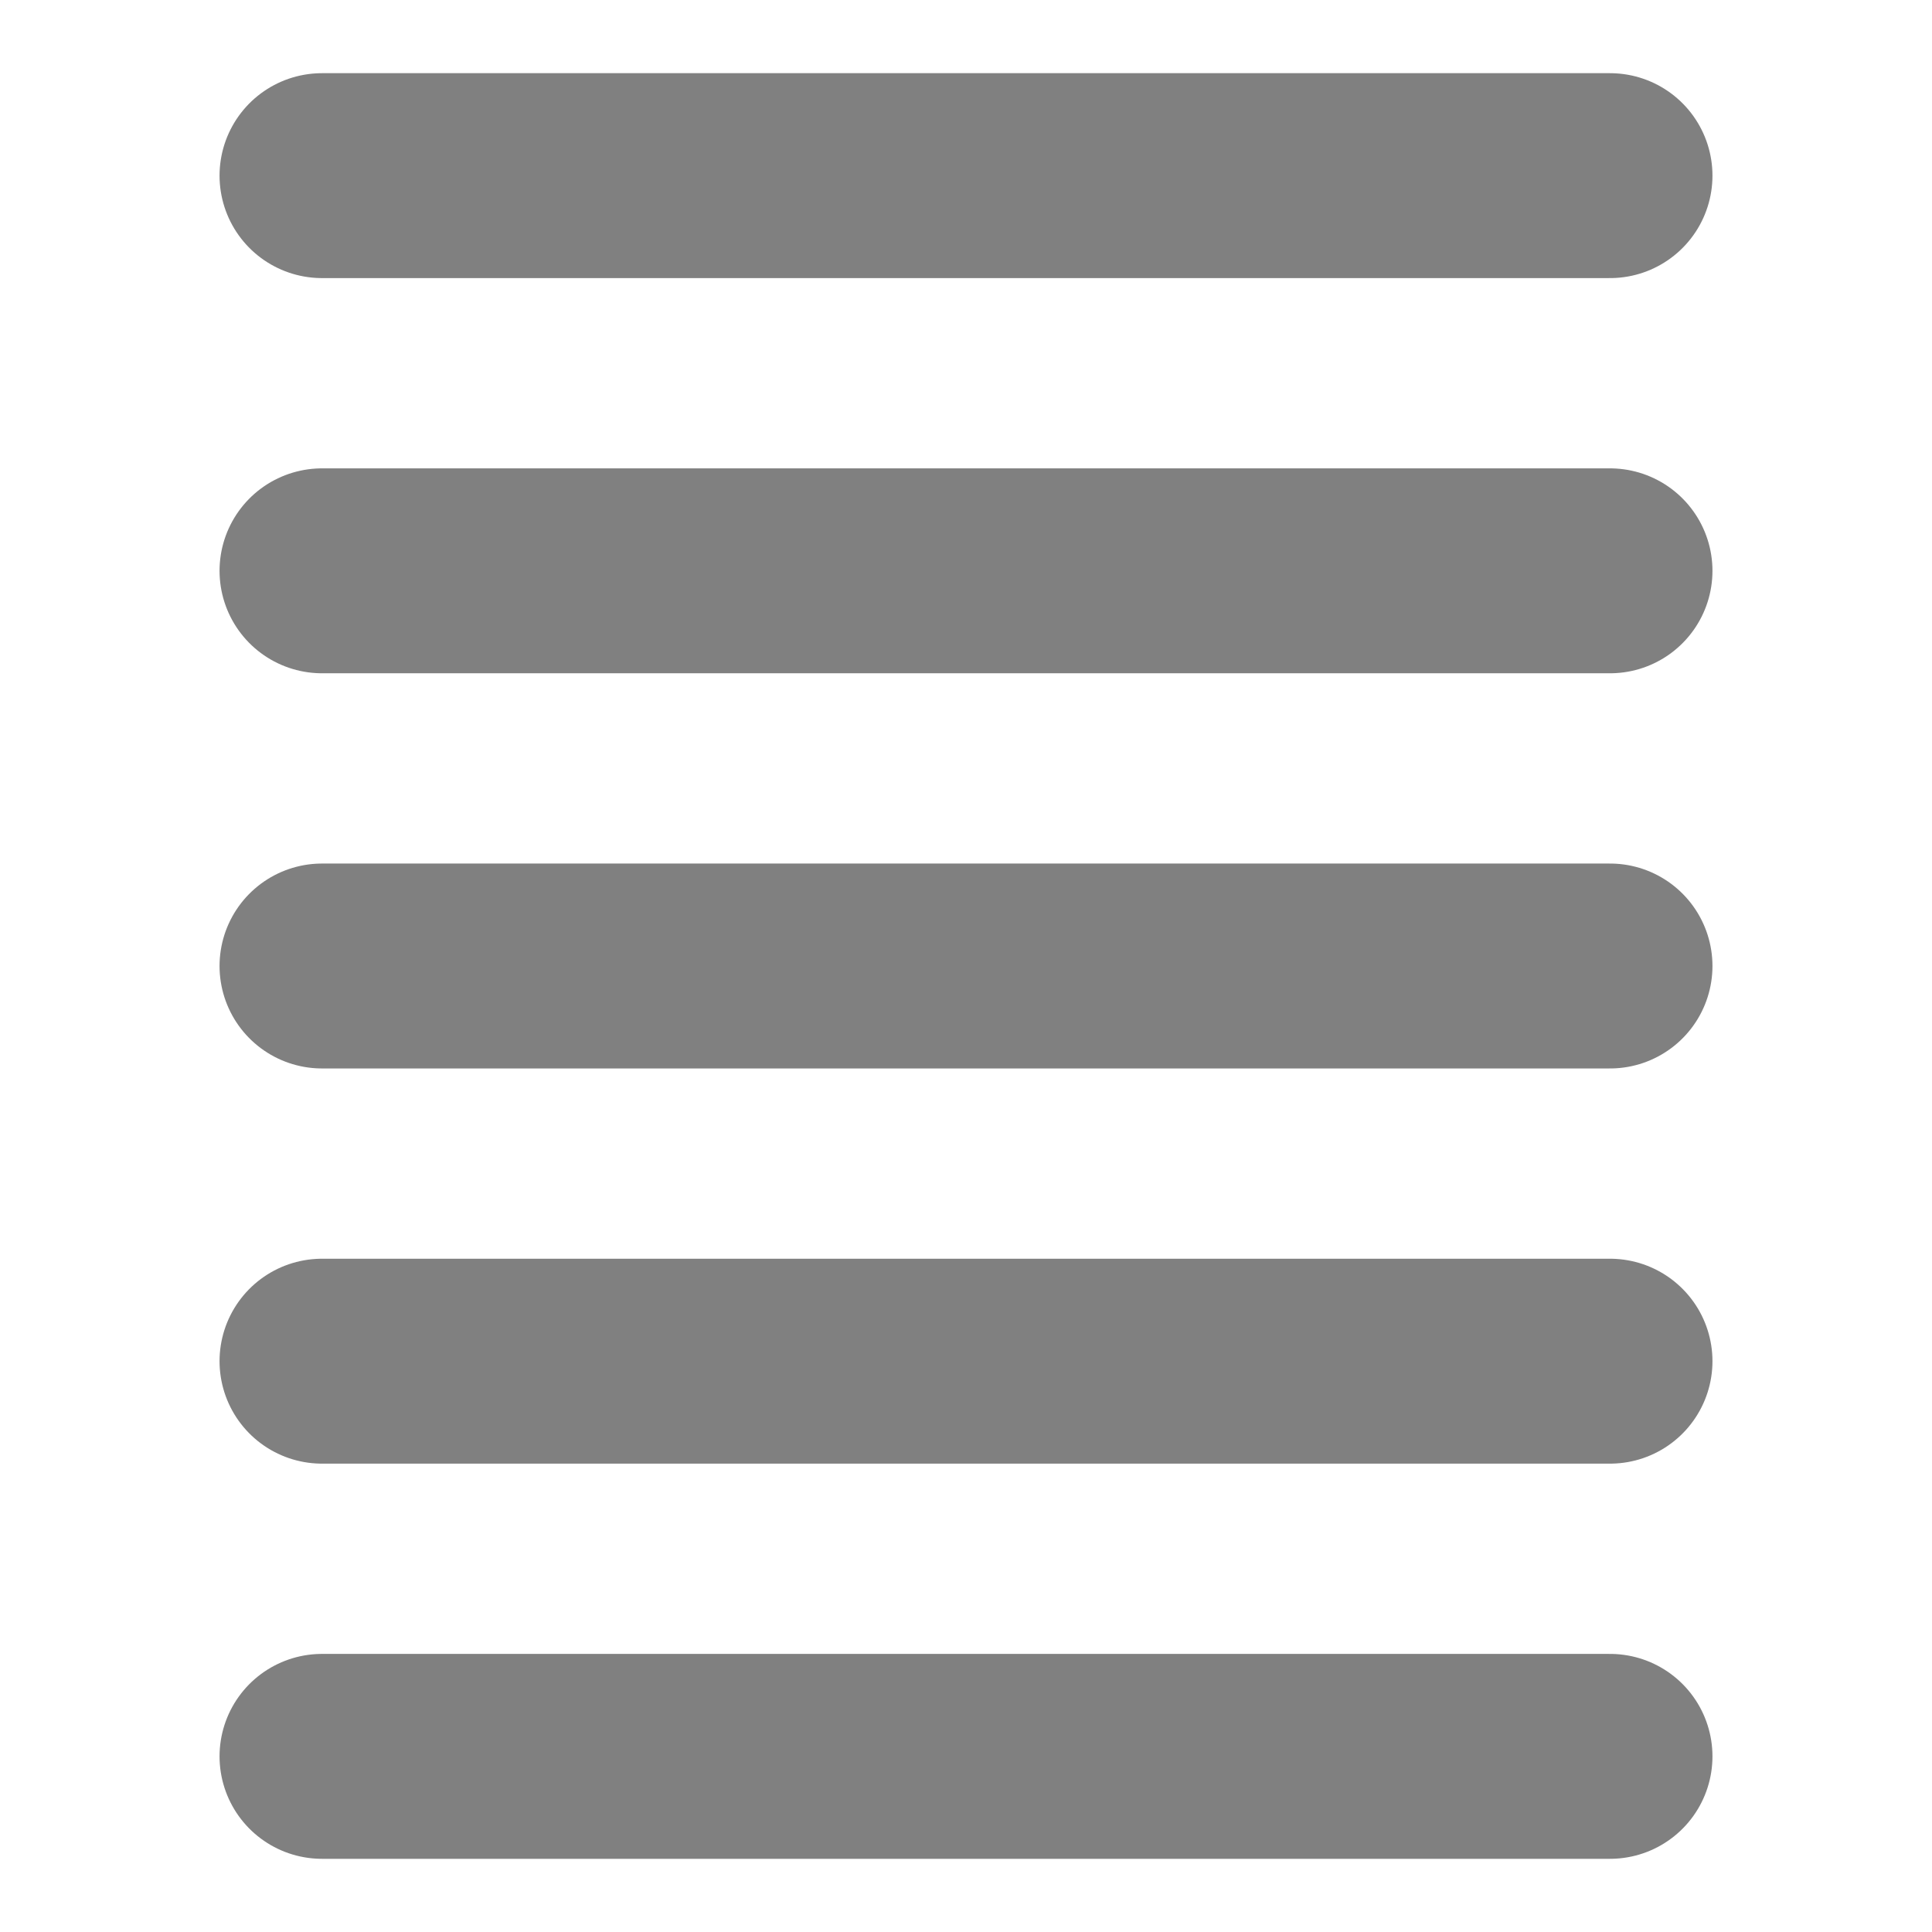 <?xml version="1.0" encoding="UTF-8" standalone="no"?>
<svg xmlns="http://www.w3.org/2000/svg" viewBox="0 0 264 264" height="264" width="264">
 <defs>
  <linearGradient id="plate" x1="25%" y1="0%" x2="75%" y2="100%">
   <stop offset="0%" stop-color="#ebf4fa" />
   <stop offset="50%" stop-color="#d2e2e8" />
   <stop offset="100%" stop-color="#b2d2d8" />
  </linearGradient>
 </defs>
 <style type="text/css"><![CDATA[
  svg { fill: transparent; }
	#lines { stroke: #808080; stroke-width: 28; fill: none; stroke-linecap: round; }
  ]]></style>
 <g>
  <path id="lines" d="M 44,24 h 176 m -176,54 h 176 m -176,54 h 176 m -176,54 h 176 m -176,54 h 176" />
 </g>
</svg>